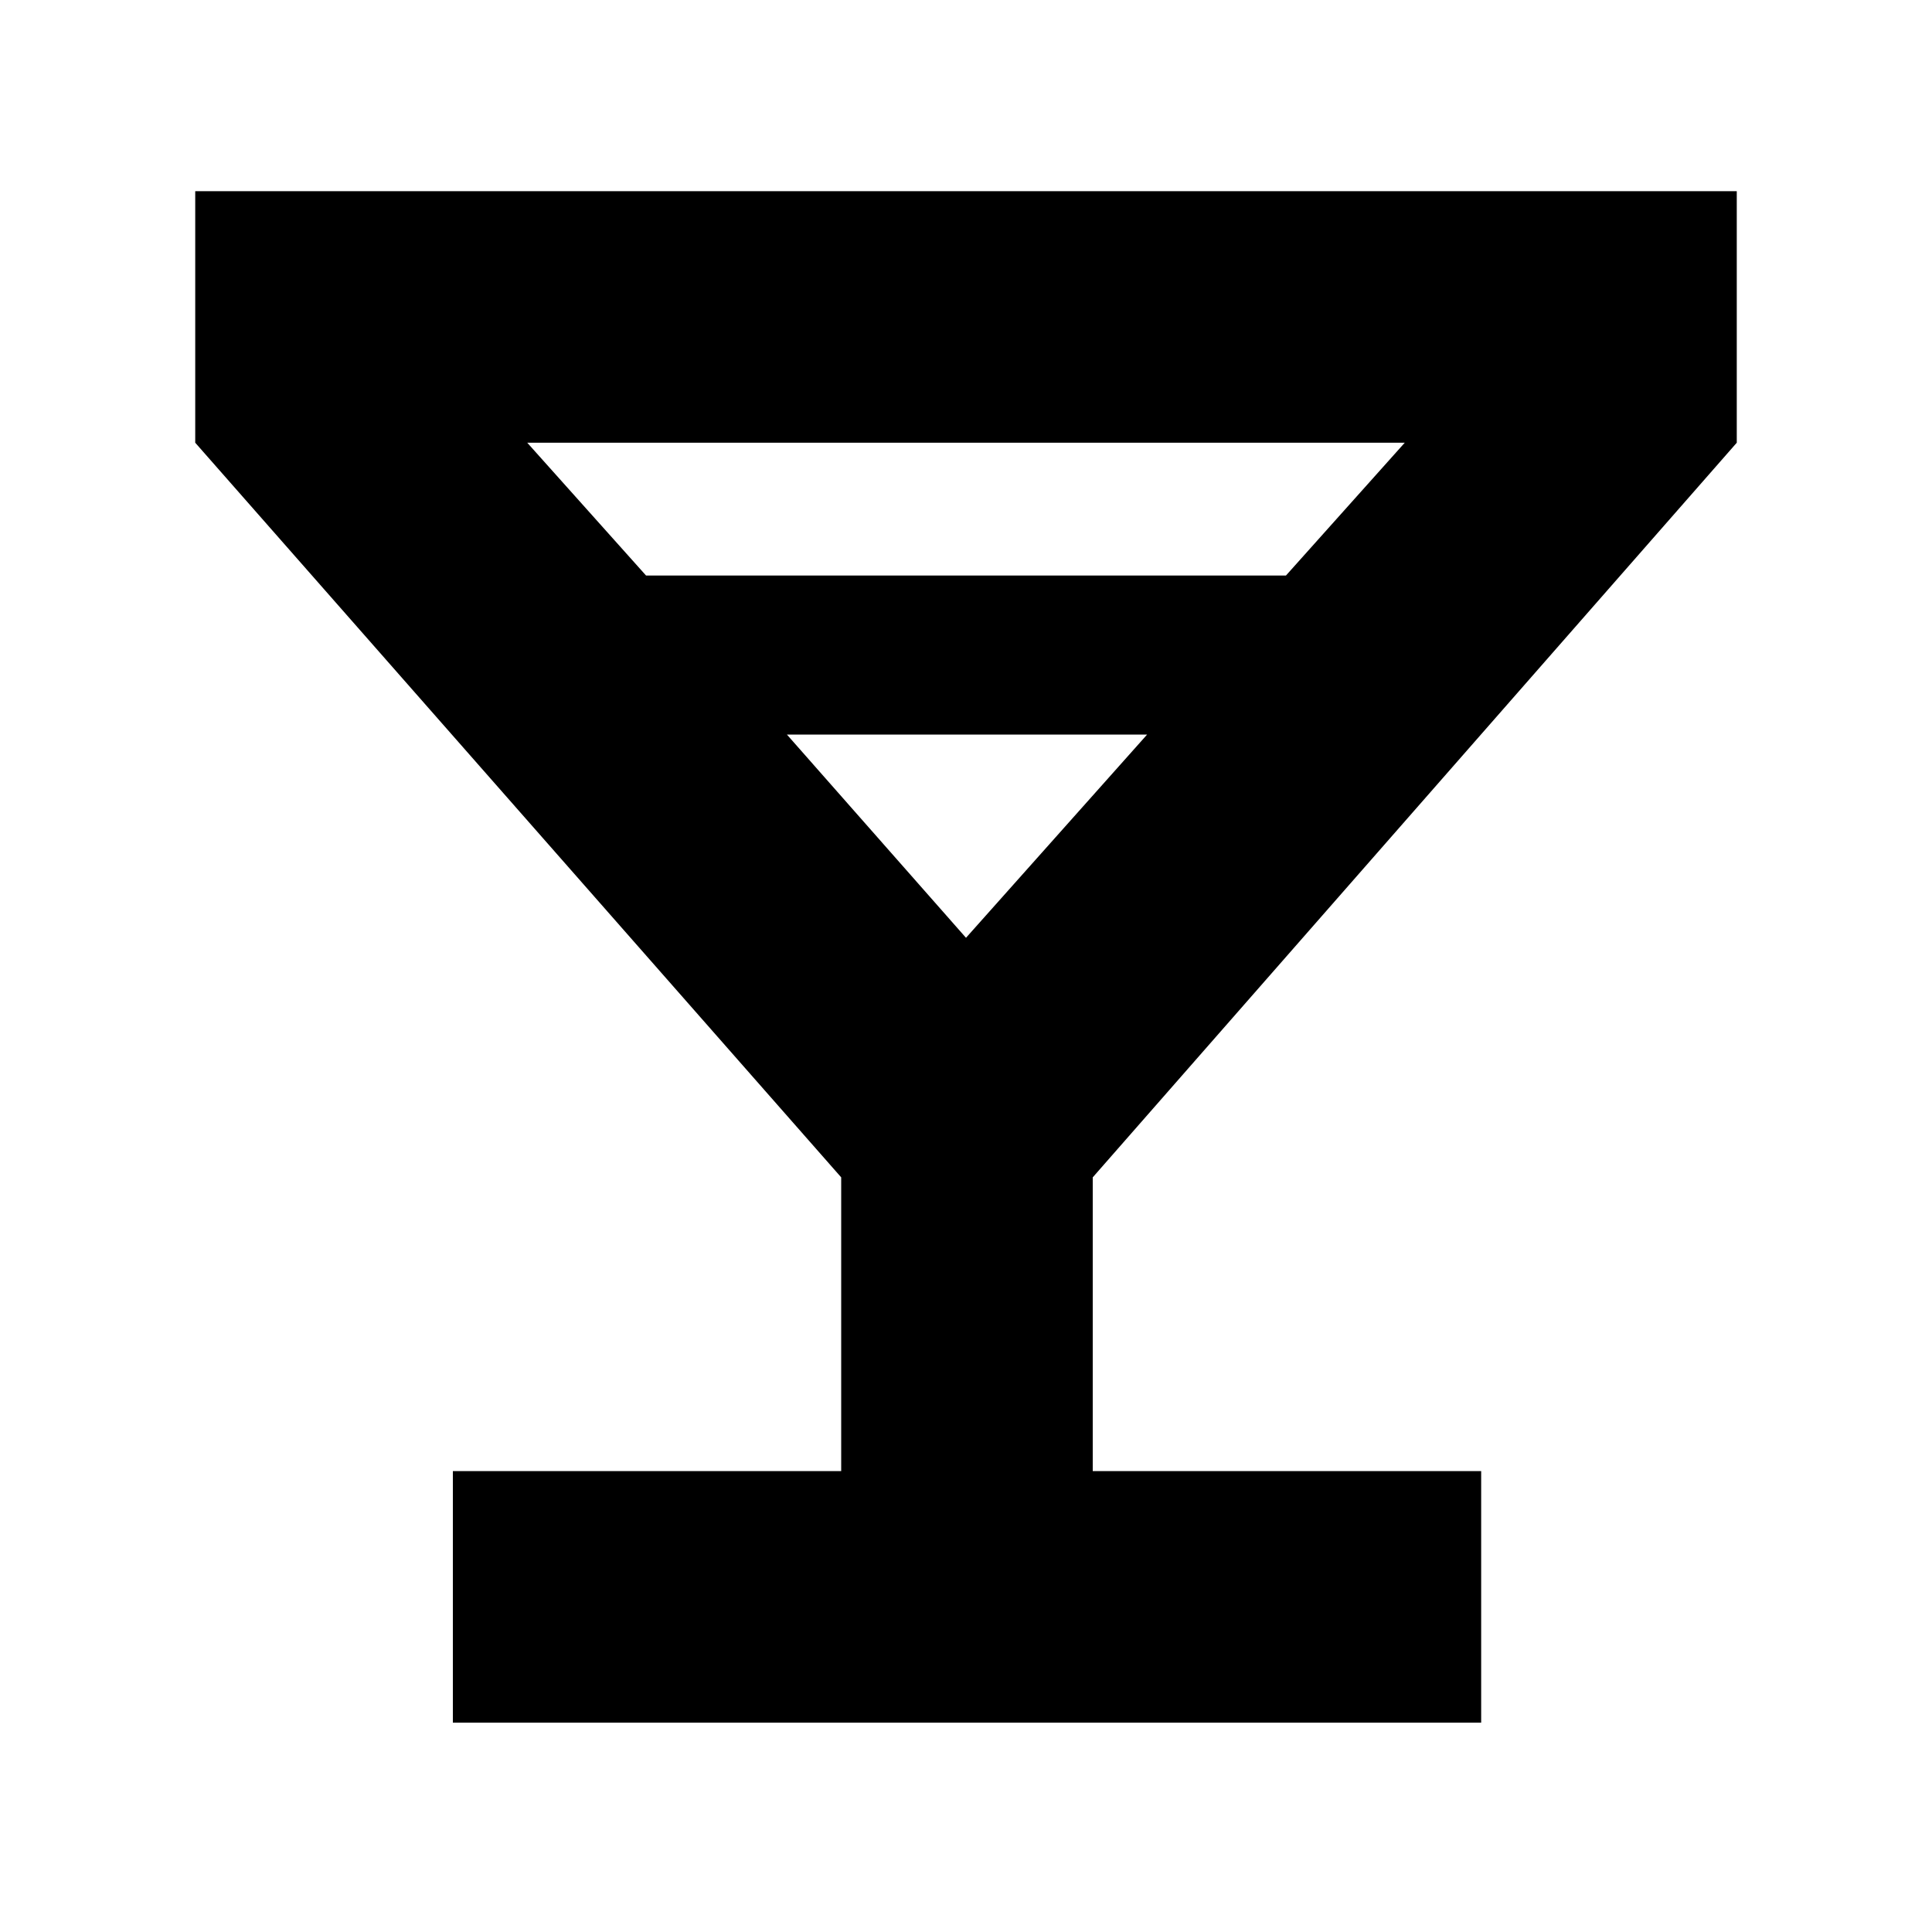 <svg xmlns="http://www.w3.org/2000/svg" height="20" width="20"><path d="M4.688 17.833v-2.604h4.02v-3.041L2.021 4.583V1.979h15.958v2.604l-6.667 7.605v3.041h4.021v2.604Zm2-11.875h6.624l1.23-1.375H5.458ZM10 9.708l1.875-2.104H8.146Zm0 0Z"/></svg>